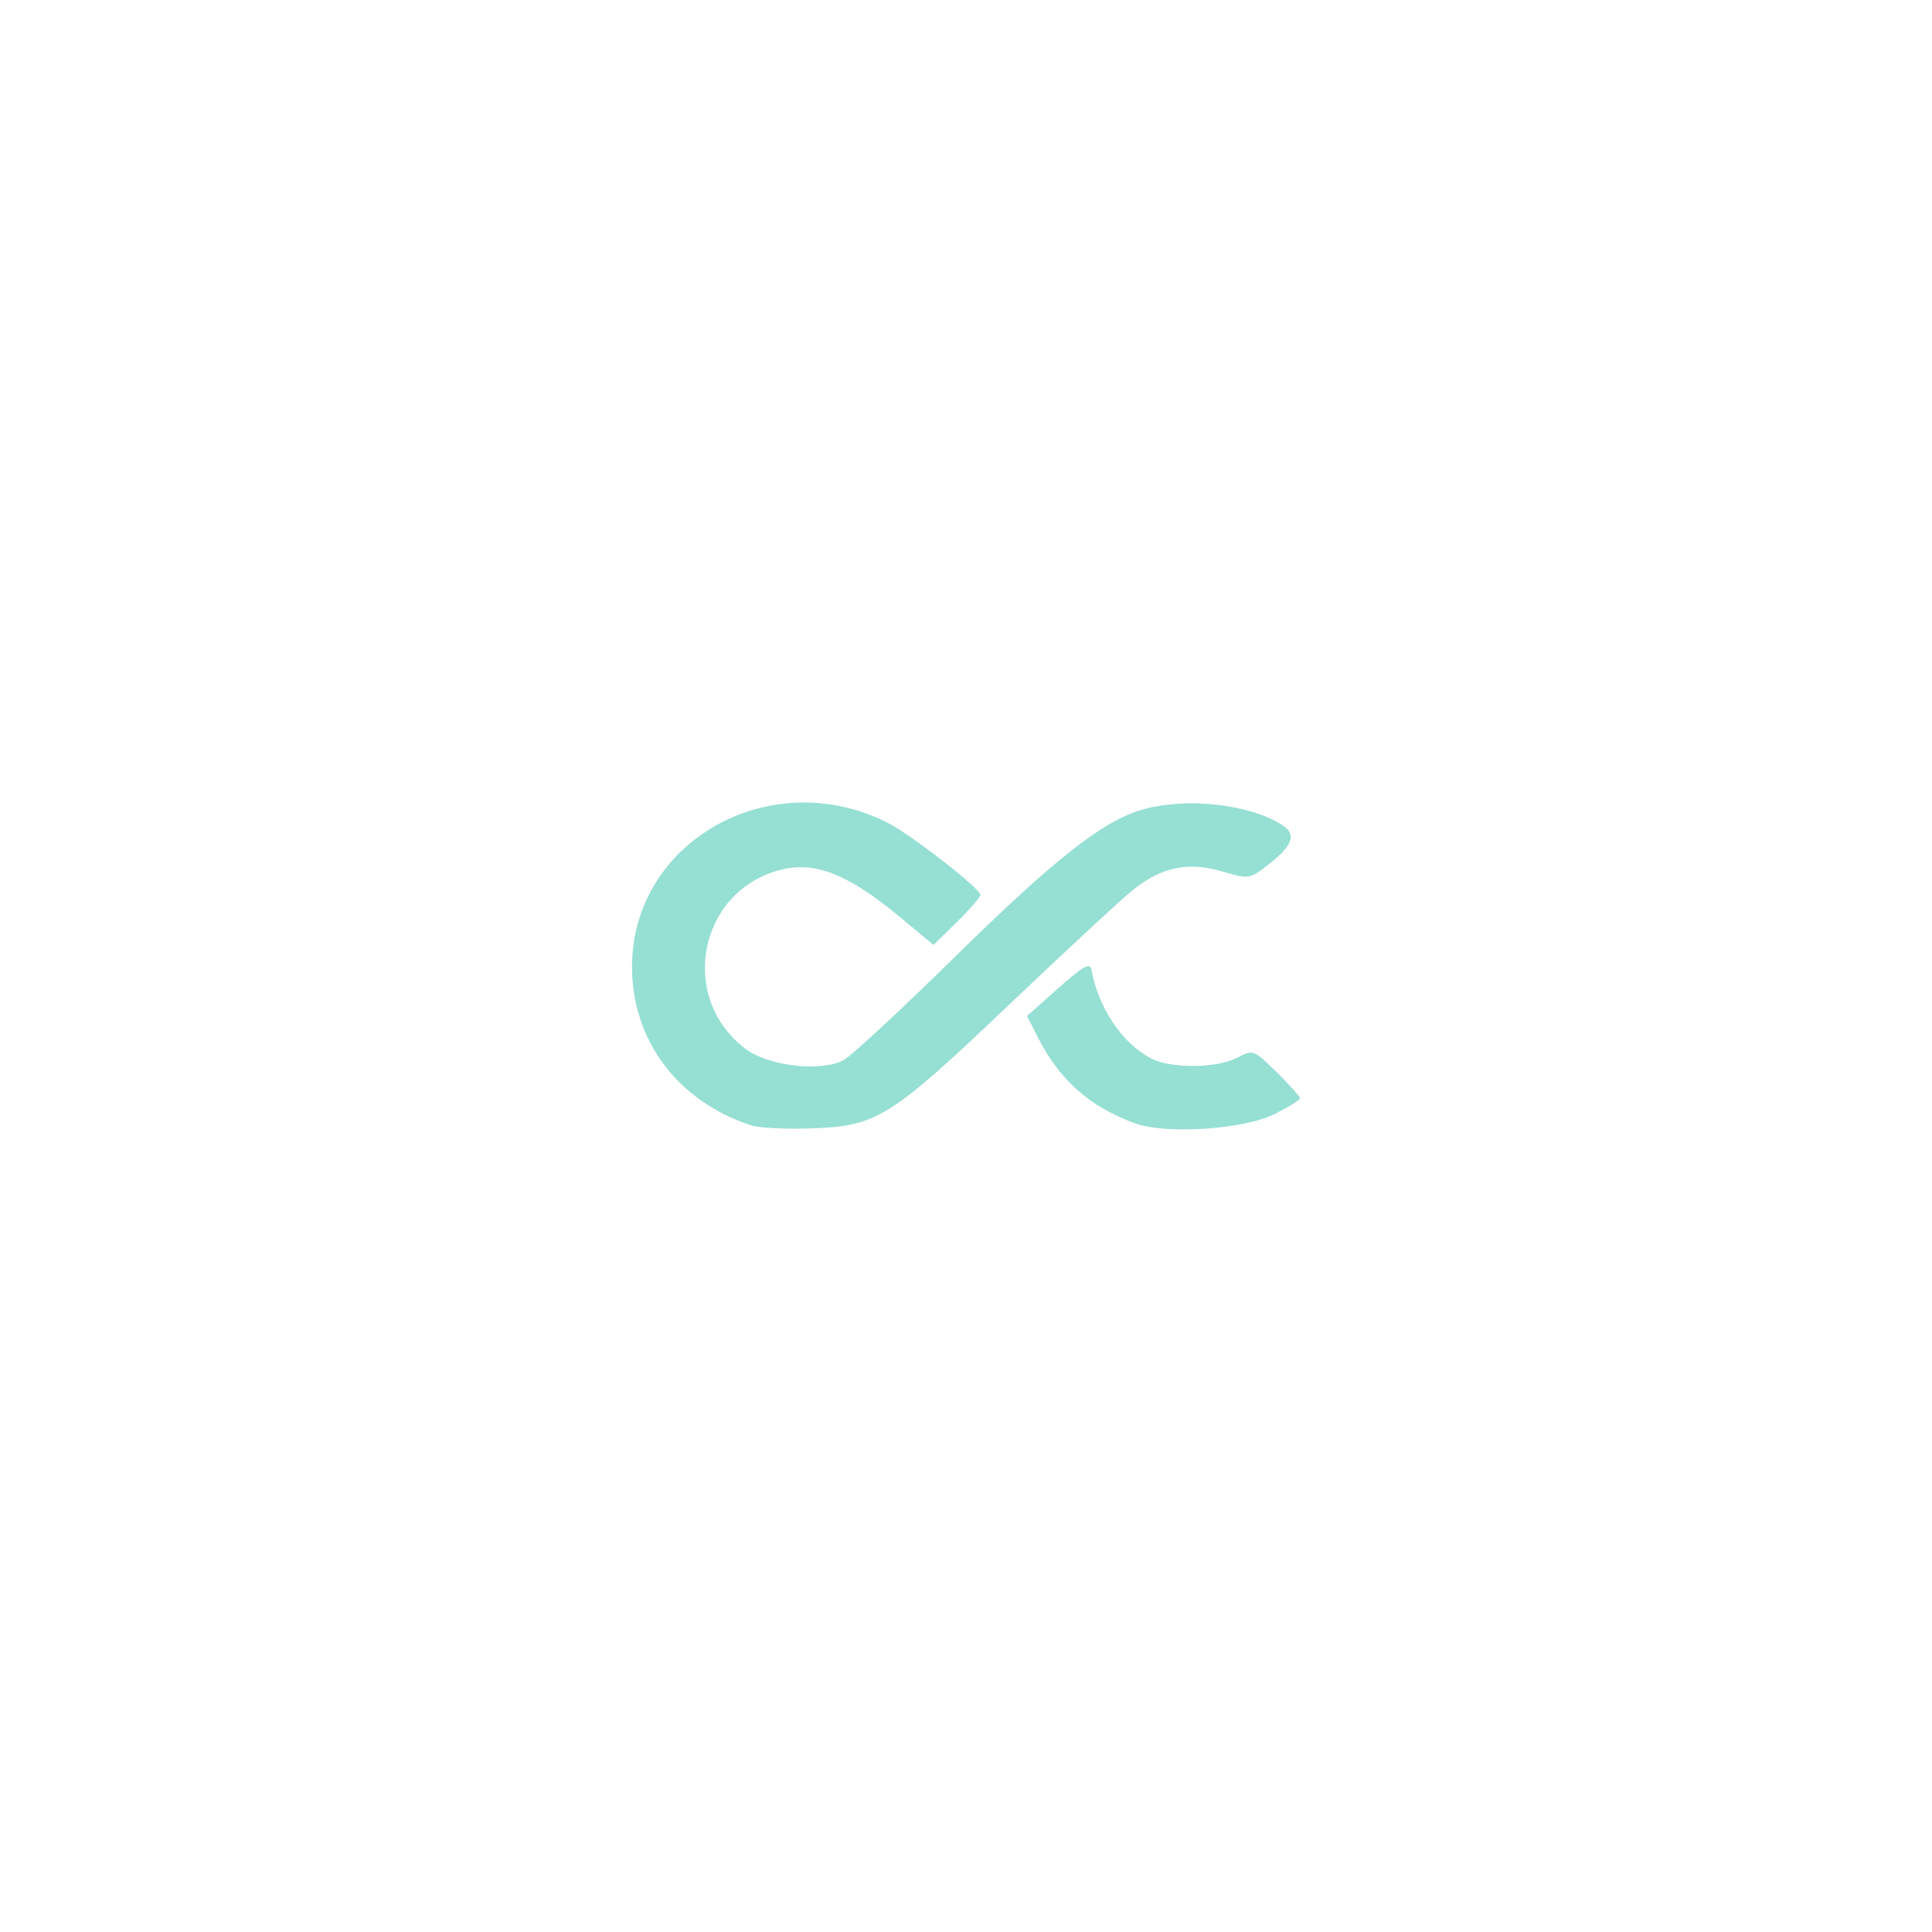 <?xml version="1.0" encoding="UTF-8"?>
<svg version="1.1" viewBox="0 0 192 192" xml:space="preserve" xmlns="http://www.w3.org/2000/svg">
  <rect width="100%" height="100%" class="a" fill="#fff" />
  <path
    d="m74.673 111.85c-7.296-2.393-11.834-8.398-11.864-15.698-0.052-12.474 13.675-20.274 25.362-14.411 2.314 1.161 9.263 6.56 9.263 7.197 0 0.218-1.049 1.426-2.332 2.685l-2.332 2.288-3.255-2.709c-5.266-4.383-8.574-5.675-12.089-4.721-8.021 2.176-10.023 12.655-3.384 17.718 2.297 1.752 7.489 2.367 9.783 1.16 0.751-0.395 5.727-5.008 11.059-10.251 9.901-9.736 14.707-13.517 18.611-14.641 4.399-1.267 10.715-0.567 13.967 1.548 1.44 0.936 0.989 2.078-1.603 4.054-1.698 1.295-1.783 1.305-4.457 0.521-3.326-0.975-5.949-0.425-8.81 1.849-1.057 0.84-6.551 5.931-12.208 11.313-11.984 11.402-13.236 12.182-19.881 12.391-2.479 0.078-5.102-0.054-5.83-0.292zm38.048-0.236c-4.464-1.666-7.42-4.288-9.559-8.482l-1.102-2.16 3.112-2.769c2.414-2.148 3.15-2.568 3.279-1.871 0.72 3.875 3.071 7.364 5.973 8.865 1.964 1.016 6.476 0.976 8.507-0.074 1.622-0.839 1.632-0.835 3.944 1.433 1.275 1.251 2.317 2.416 2.317 2.588 0 0.172-1.131 0.877-2.514 1.566-3.107 1.548-10.882 2.052-13.957 0.904z"
    fill="#96dfd3" stroke-width=".529" />
</svg>
